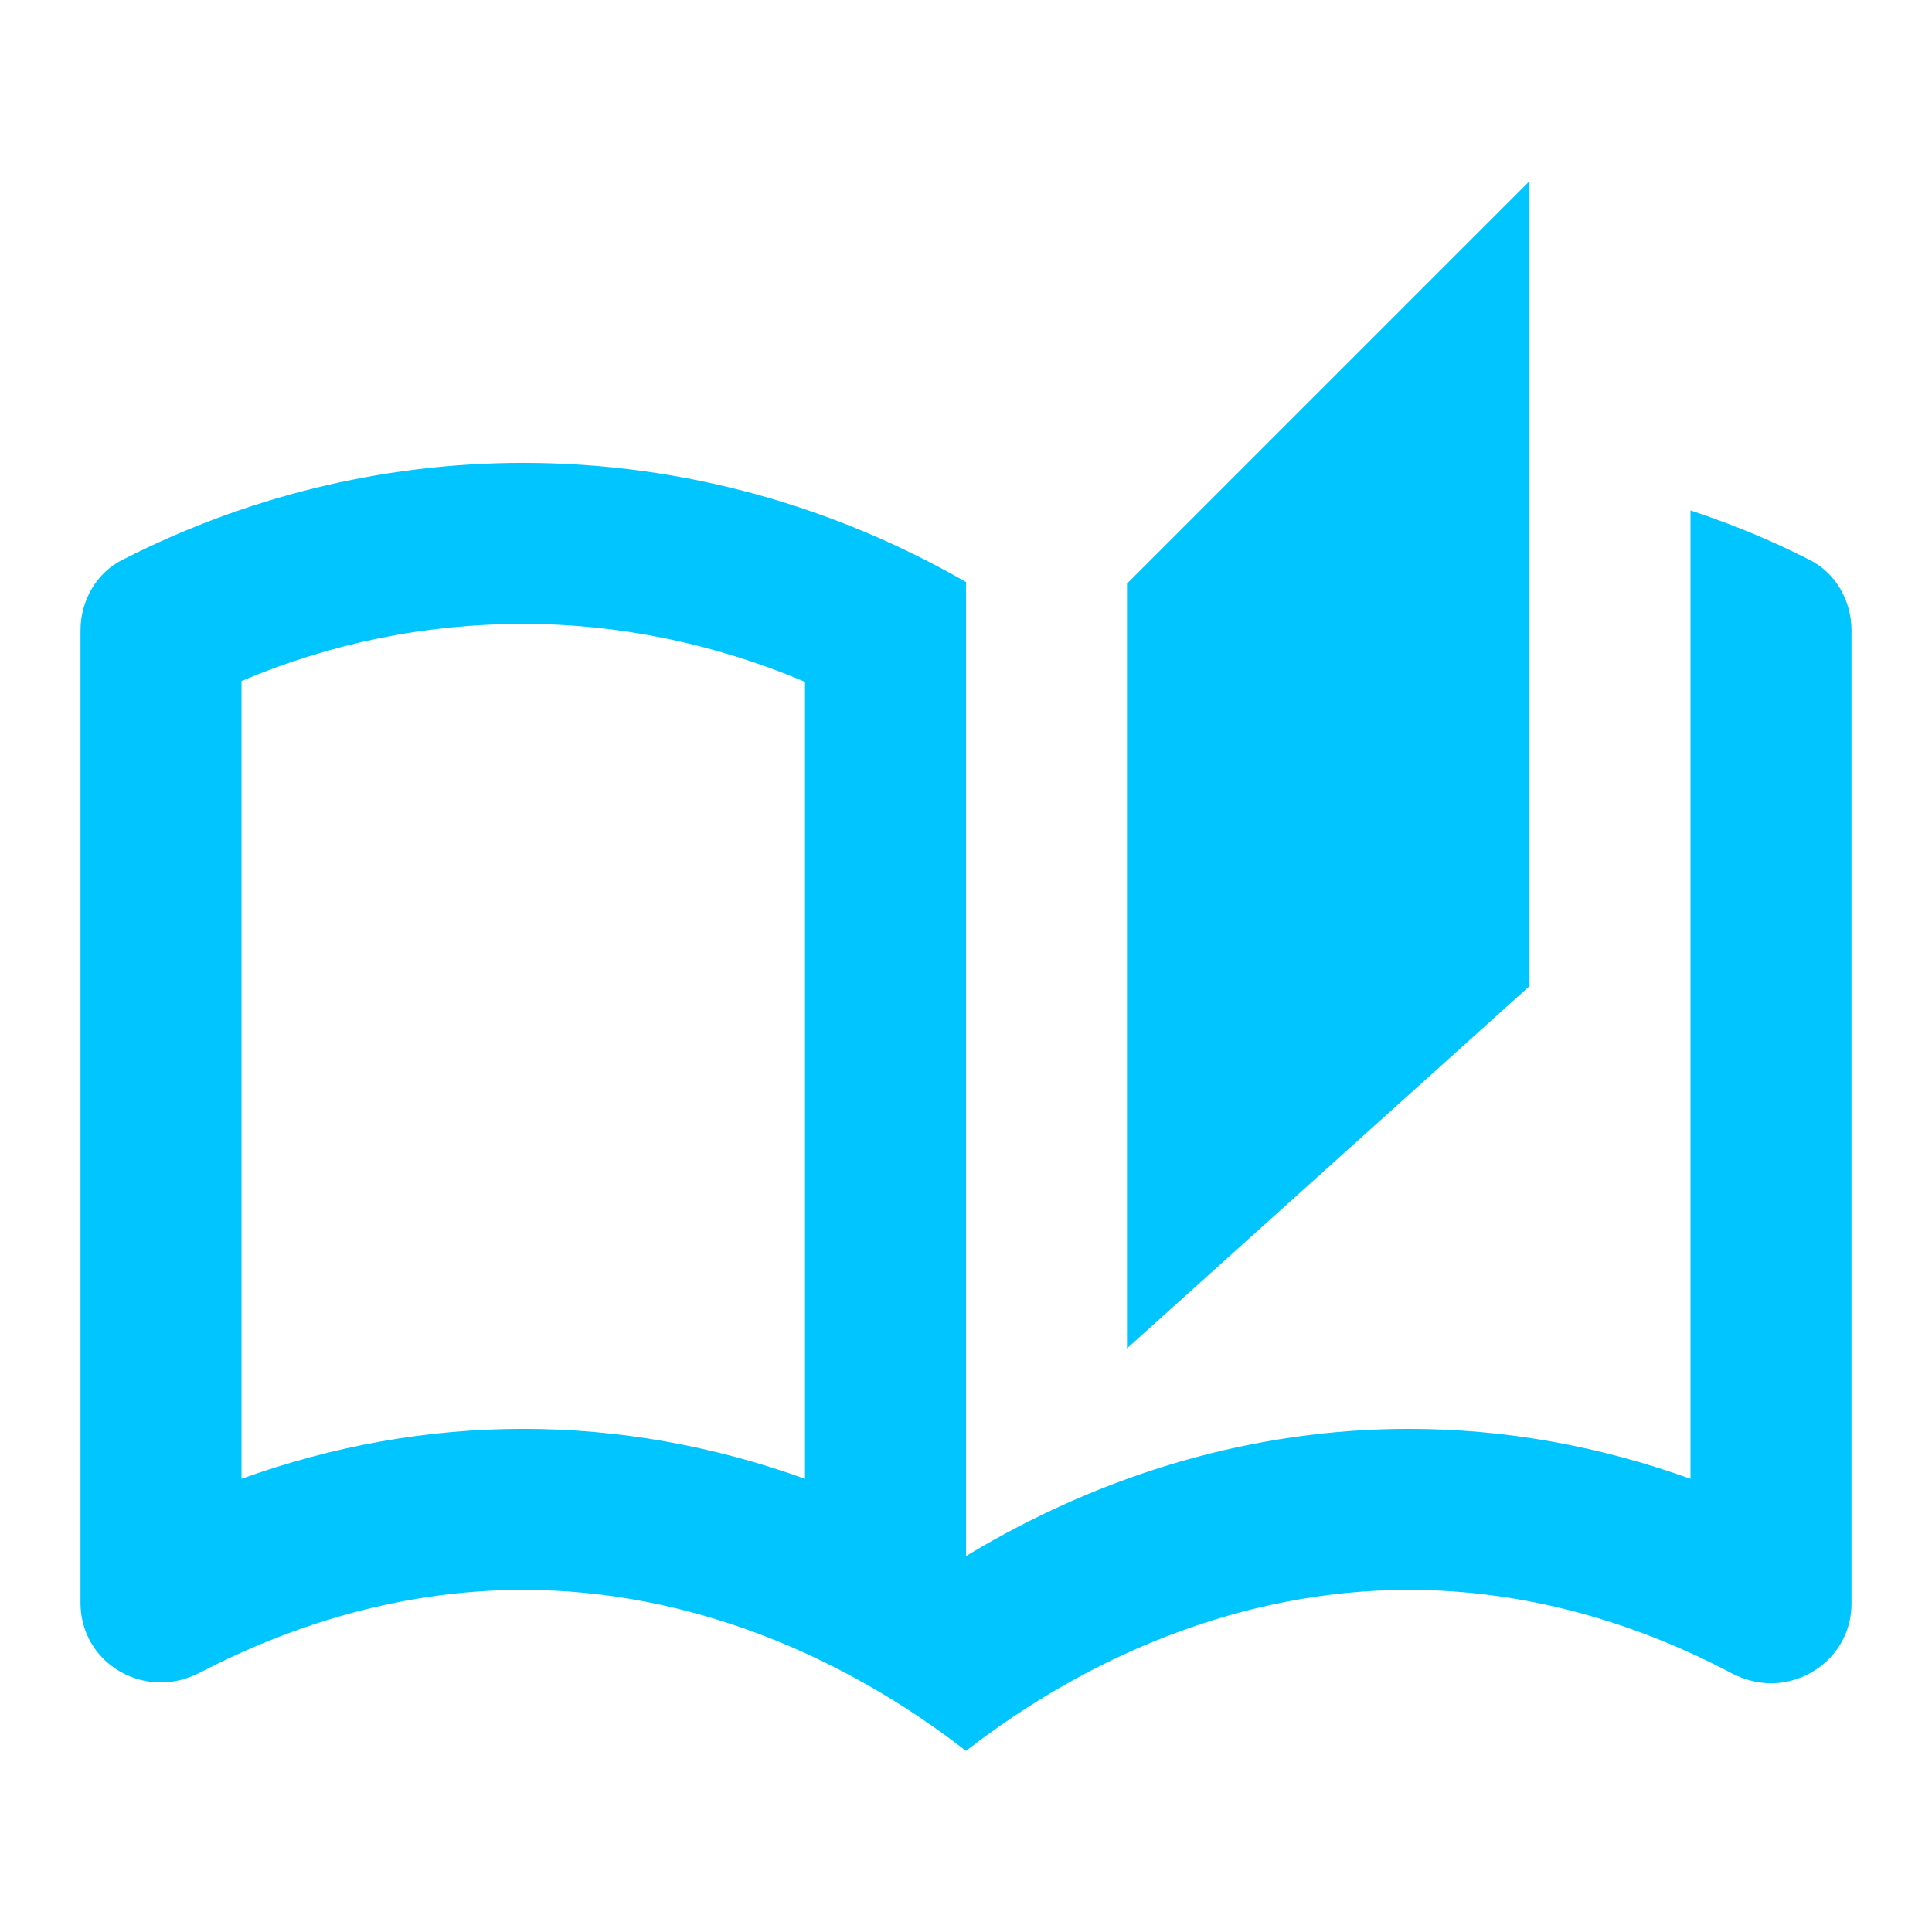 <svg width="24" height="24" viewBox="0 0 24 24" fill="none" xmlns="http://www.w3.org/2000/svg">
<g id="auto_stories">
<path id="Vector" d="M22.47 6.95C22 6.71 21.51 6.51 21 6.34V18.37C19.86 17.96 18.69 17.75 17.5 17.75C15.6 17.75 13.72 18.29 12 19.33V7.23C10.38 6.3 8.51 5.75 6.5 5.75C4.71 5.75 3.02 6.19 1.53 6.95C1.2 7.11 1 7.46 1 7.83V19.91C1 20.49 1.47 20.9 2 20.9C2.16 20.9 2.32 20.86 2.48 20.78C3.69 20.15 5.05 19.75 6.5 19.75C8.57 19.75 10.48 20.57 12 21.75C13.52 20.57 15.43 19.75 17.5 19.75C18.95 19.75 20.31 20.15 21.52 20.79C21.68 20.87 21.84 20.91 22 20.91C22.52 20.91 23 20.5 23 19.92V7.83C23 7.46 22.8 7.11 22.47 6.95ZM10 18.37C8.86 17.96 7.69 17.75 6.5 17.75C5.31 17.75 4.14 17.96 3 18.37V8.46C4.11 7.99 5.28 7.75 6.5 7.75C7.7 7.75 8.89 8 10 8.47V18.37ZM19 2.25L14 7.25V16.75L19 12.25V2.25Z" fill="#00C5FF"/>
</g>
</svg>
